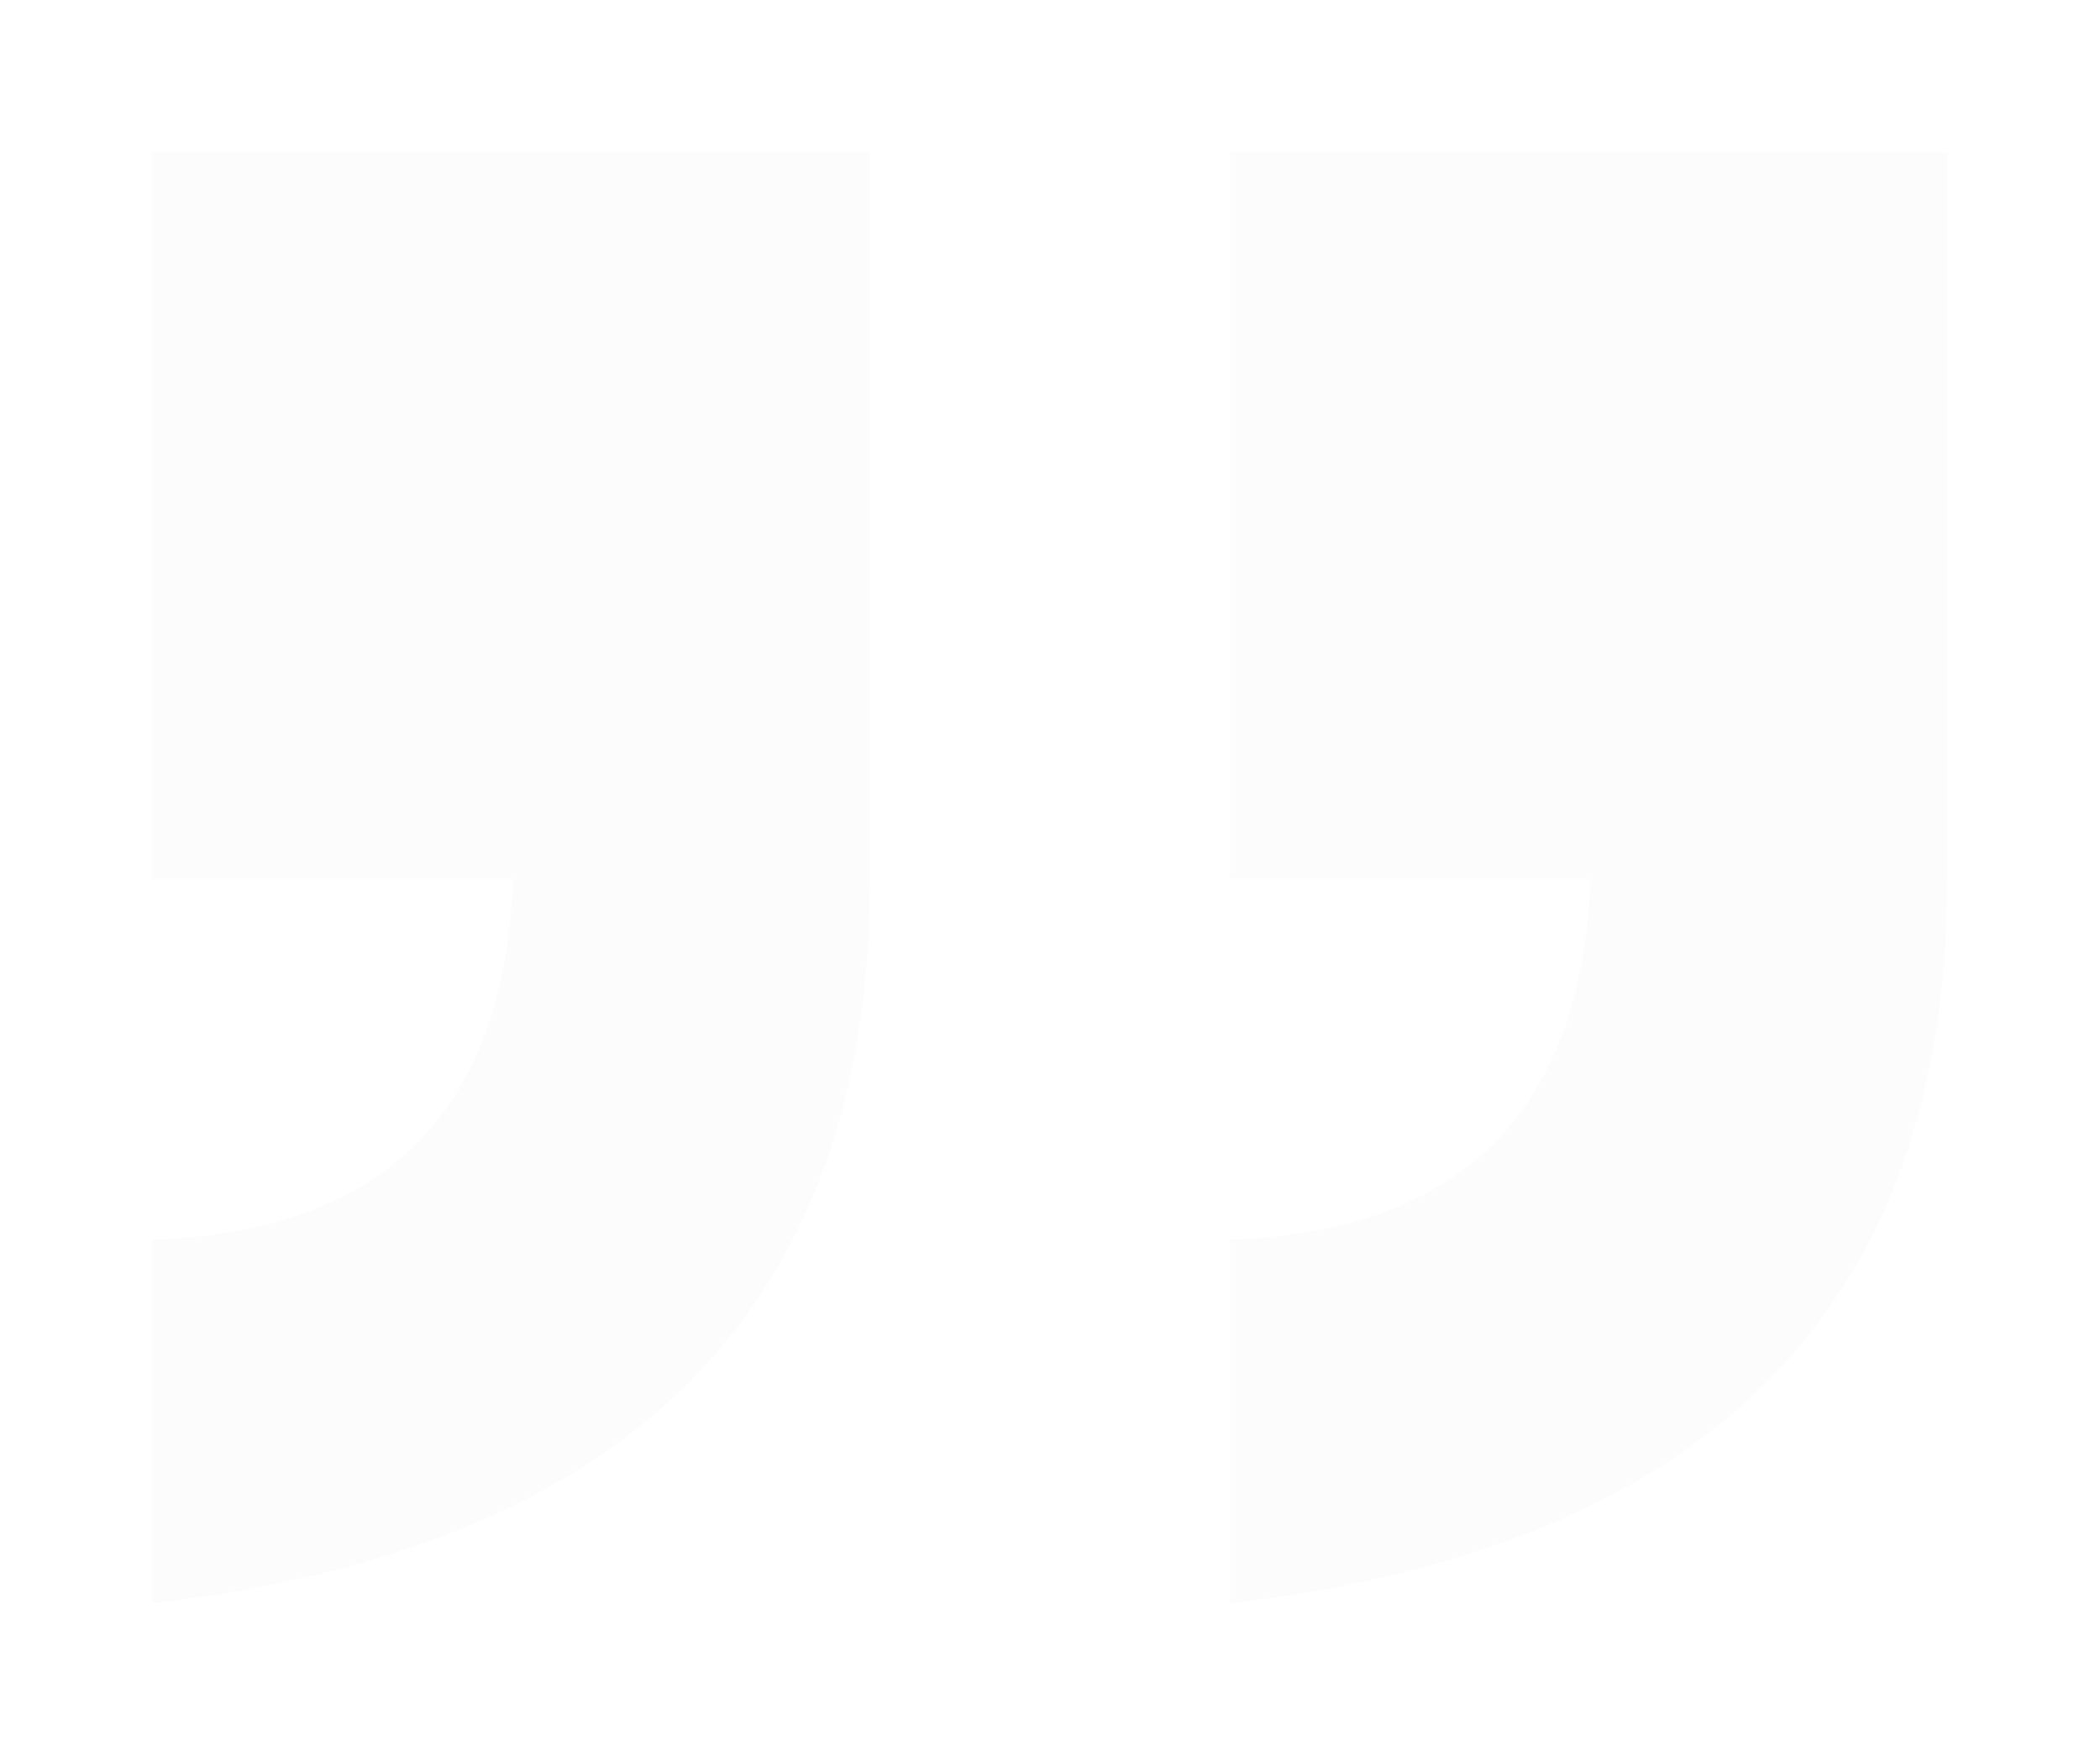 <svg width="55" height="46" viewBox="0 0 55 46" fill="none" xmlns="http://www.w3.org/2000/svg"><g filter="url(#filter0_d_71_1951)"><path d="M32.216 2.17254e-06L51 3.8147e-06L51 19.043C51 30.225 44.737 36.546 32.216 38L32.216 28.475C38.272 28.266 41.416 25.124 41.654 19.043L32.216 19.043L32.216 2.17254e-06ZM4 -2.94174e-07L22.784 1.34799e-06L22.784 19.043C22.784 30.225 16.521 36.546 4 38L4 28.475C10.056 28.266 13.2 25.124 13.438 19.043L4 19.043L4 -2.94174e-07Z" fill="#FCFCFC"/></g><defs><filter id="filter0_d_71_1951" x="0" y="0" width="55" height="46" filterUnits="userSpaceOnUse" color-interpolation-filters="sRGB"><feFlood flood-opacity="0" result="BackgroundImageFix"/><feColorMatrix in="SourceAlpha" type="matrix" values="0 0 0 0 0 0 0 0 0 0 0 0 0 0 0 0 0 0 127 0" result="hardAlpha"/><feOffset dy="4"/><feGaussianBlur stdDeviation="2"/><feComposite in2="hardAlpha" operator="out"/><feColorMatrix type="matrix" values="0 0 0 0 0.133 0 0 0 0 0.133 0 0 0 0 0.133 0 0 0 0.3 0"/><feBlend mode="normal" in2="BackgroundImageFix" result="effect1_dropShadow_71_1951"/><feBlend mode="normal" in="SourceGraphic" in2="effect1_dropShadow_71_1951" result="shape"/></filter></defs></svg>